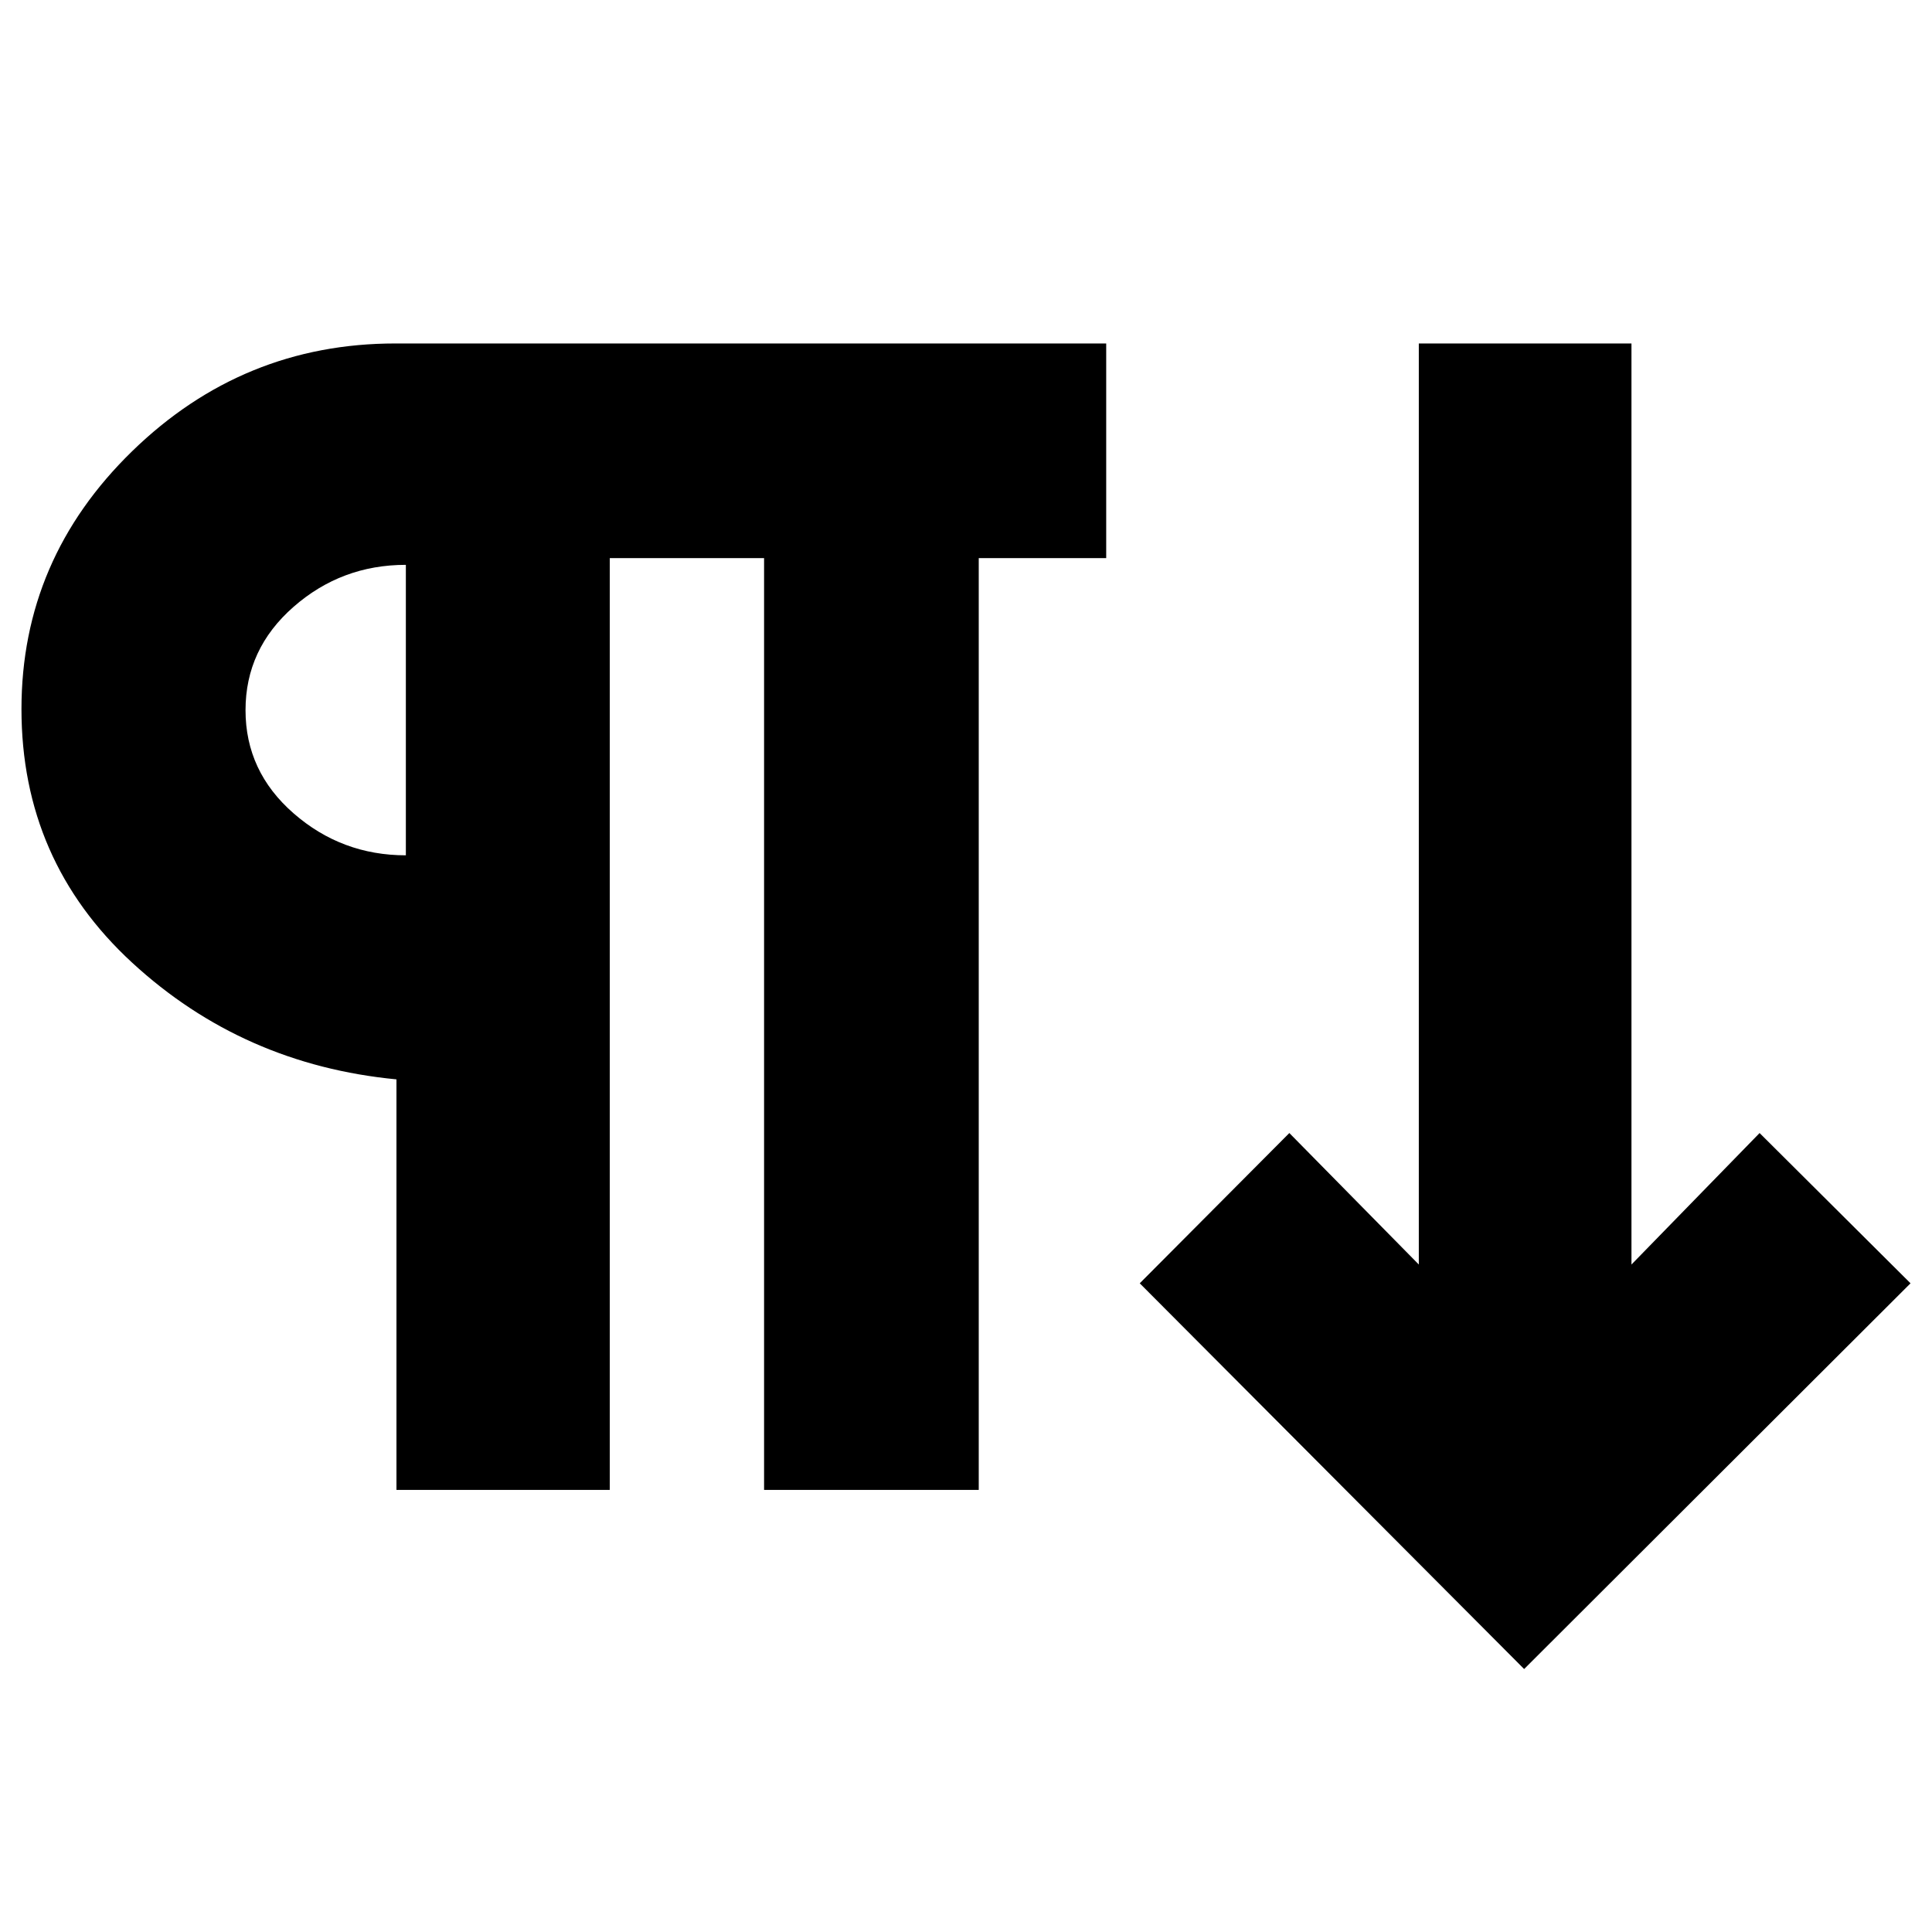 <svg xmlns="http://www.w3.org/2000/svg" height="40" viewBox="0 -960 960 960" width="40"><path d="M197.001-219.667v-204Q120.668-431 65.668-481.65t-55-126.017q0-74.595 55-128.131 55-53.535 130.797-53.535h353.201v106.666h-63.333v463H379.667v-463H303v463H197.001Zm560.332 89L566.334-322.333l74.332-74.666L705-331.665v-457.668h105.666v457.668l63.667-65.334 74.999 74.666-191.999 191.666ZM201.667-534.999v-144.335q-32 0-55.833 20.896Q122-637.543 122-607.115t23.896 51.272q23.896 20.844 55.771 20.844Zm0-72.668Z"/></svg>